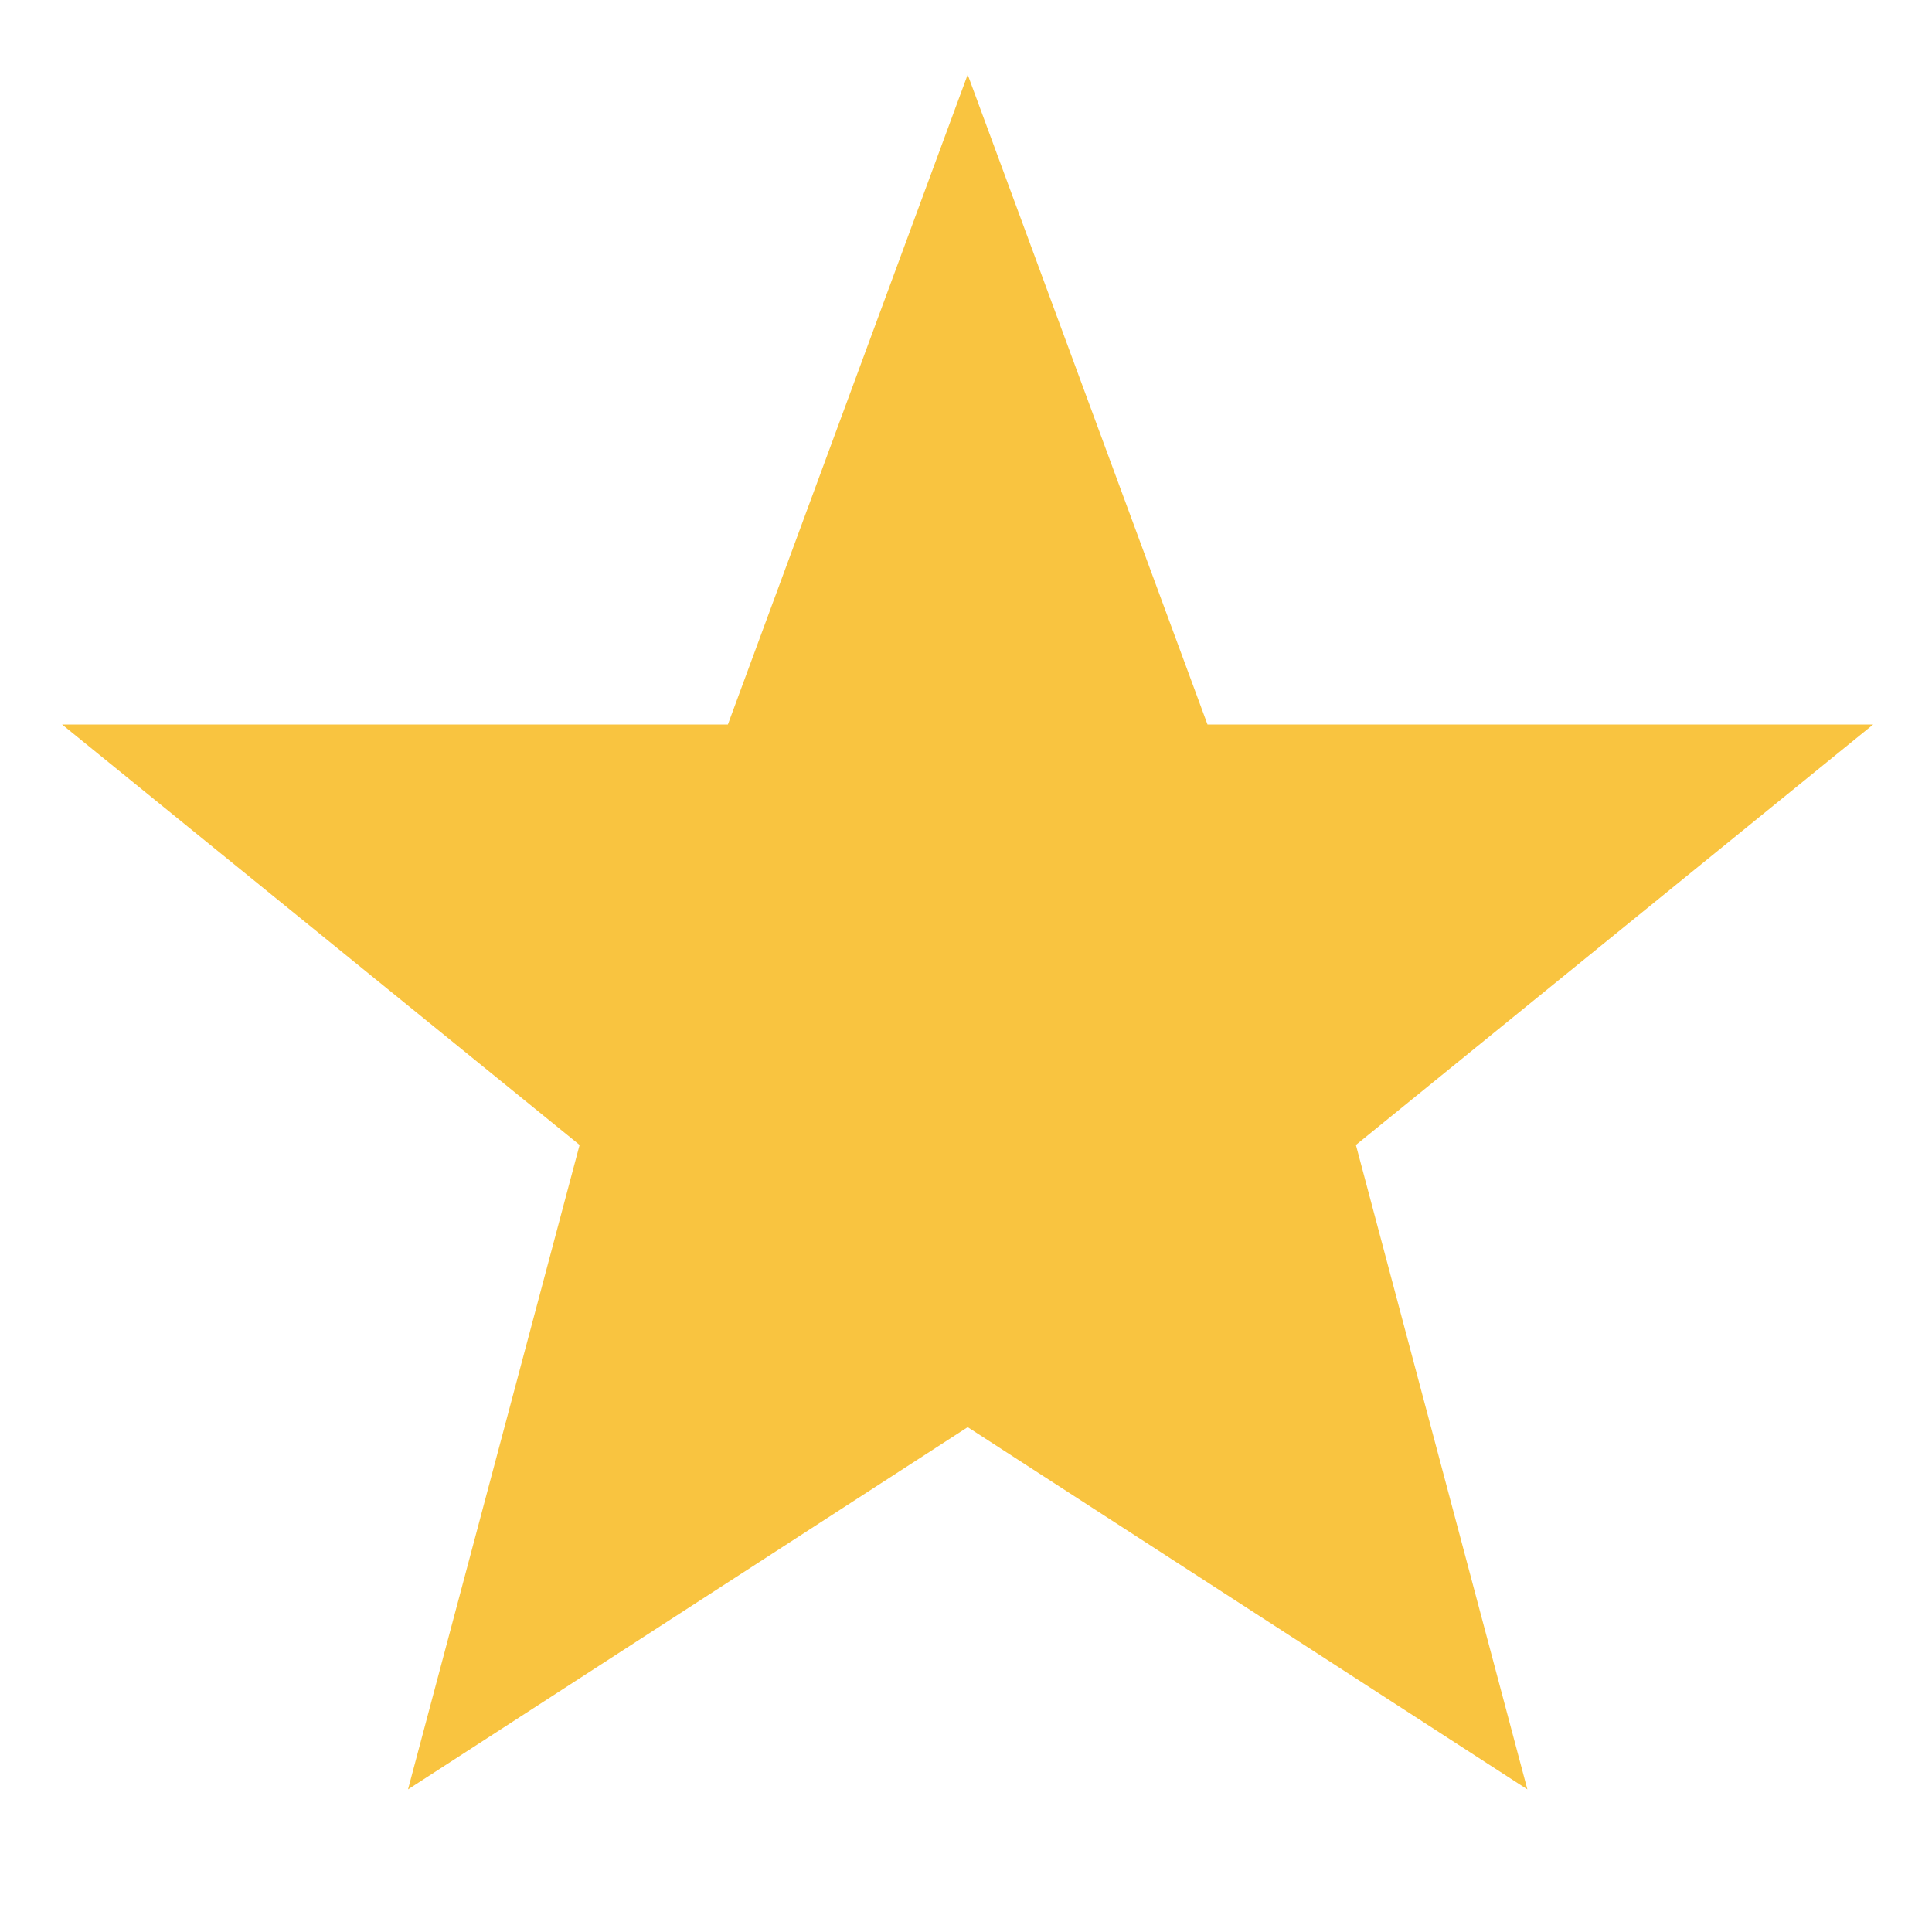 <svg xmlns="http://www.w3.org/2000/svg" width="16" height="16"><g><path fill="#f9c440" d="M461.014-90.382L459.028-85h-5.514l4.286 3.482-1.421 5.337 4.635-3 4.635 3-1.42-5.337L468.513-85H463z" class="warning" color="#000" font-family="sans-serif" font-weight="400" overflow="visible" transform="translate(-453 91)" style="line-height:normal;-inkscape-font-specification:sans-serif;text-indent:0;text-align:start;text-decoration-line:none;text-transform:none;marker:none"/></g></svg>